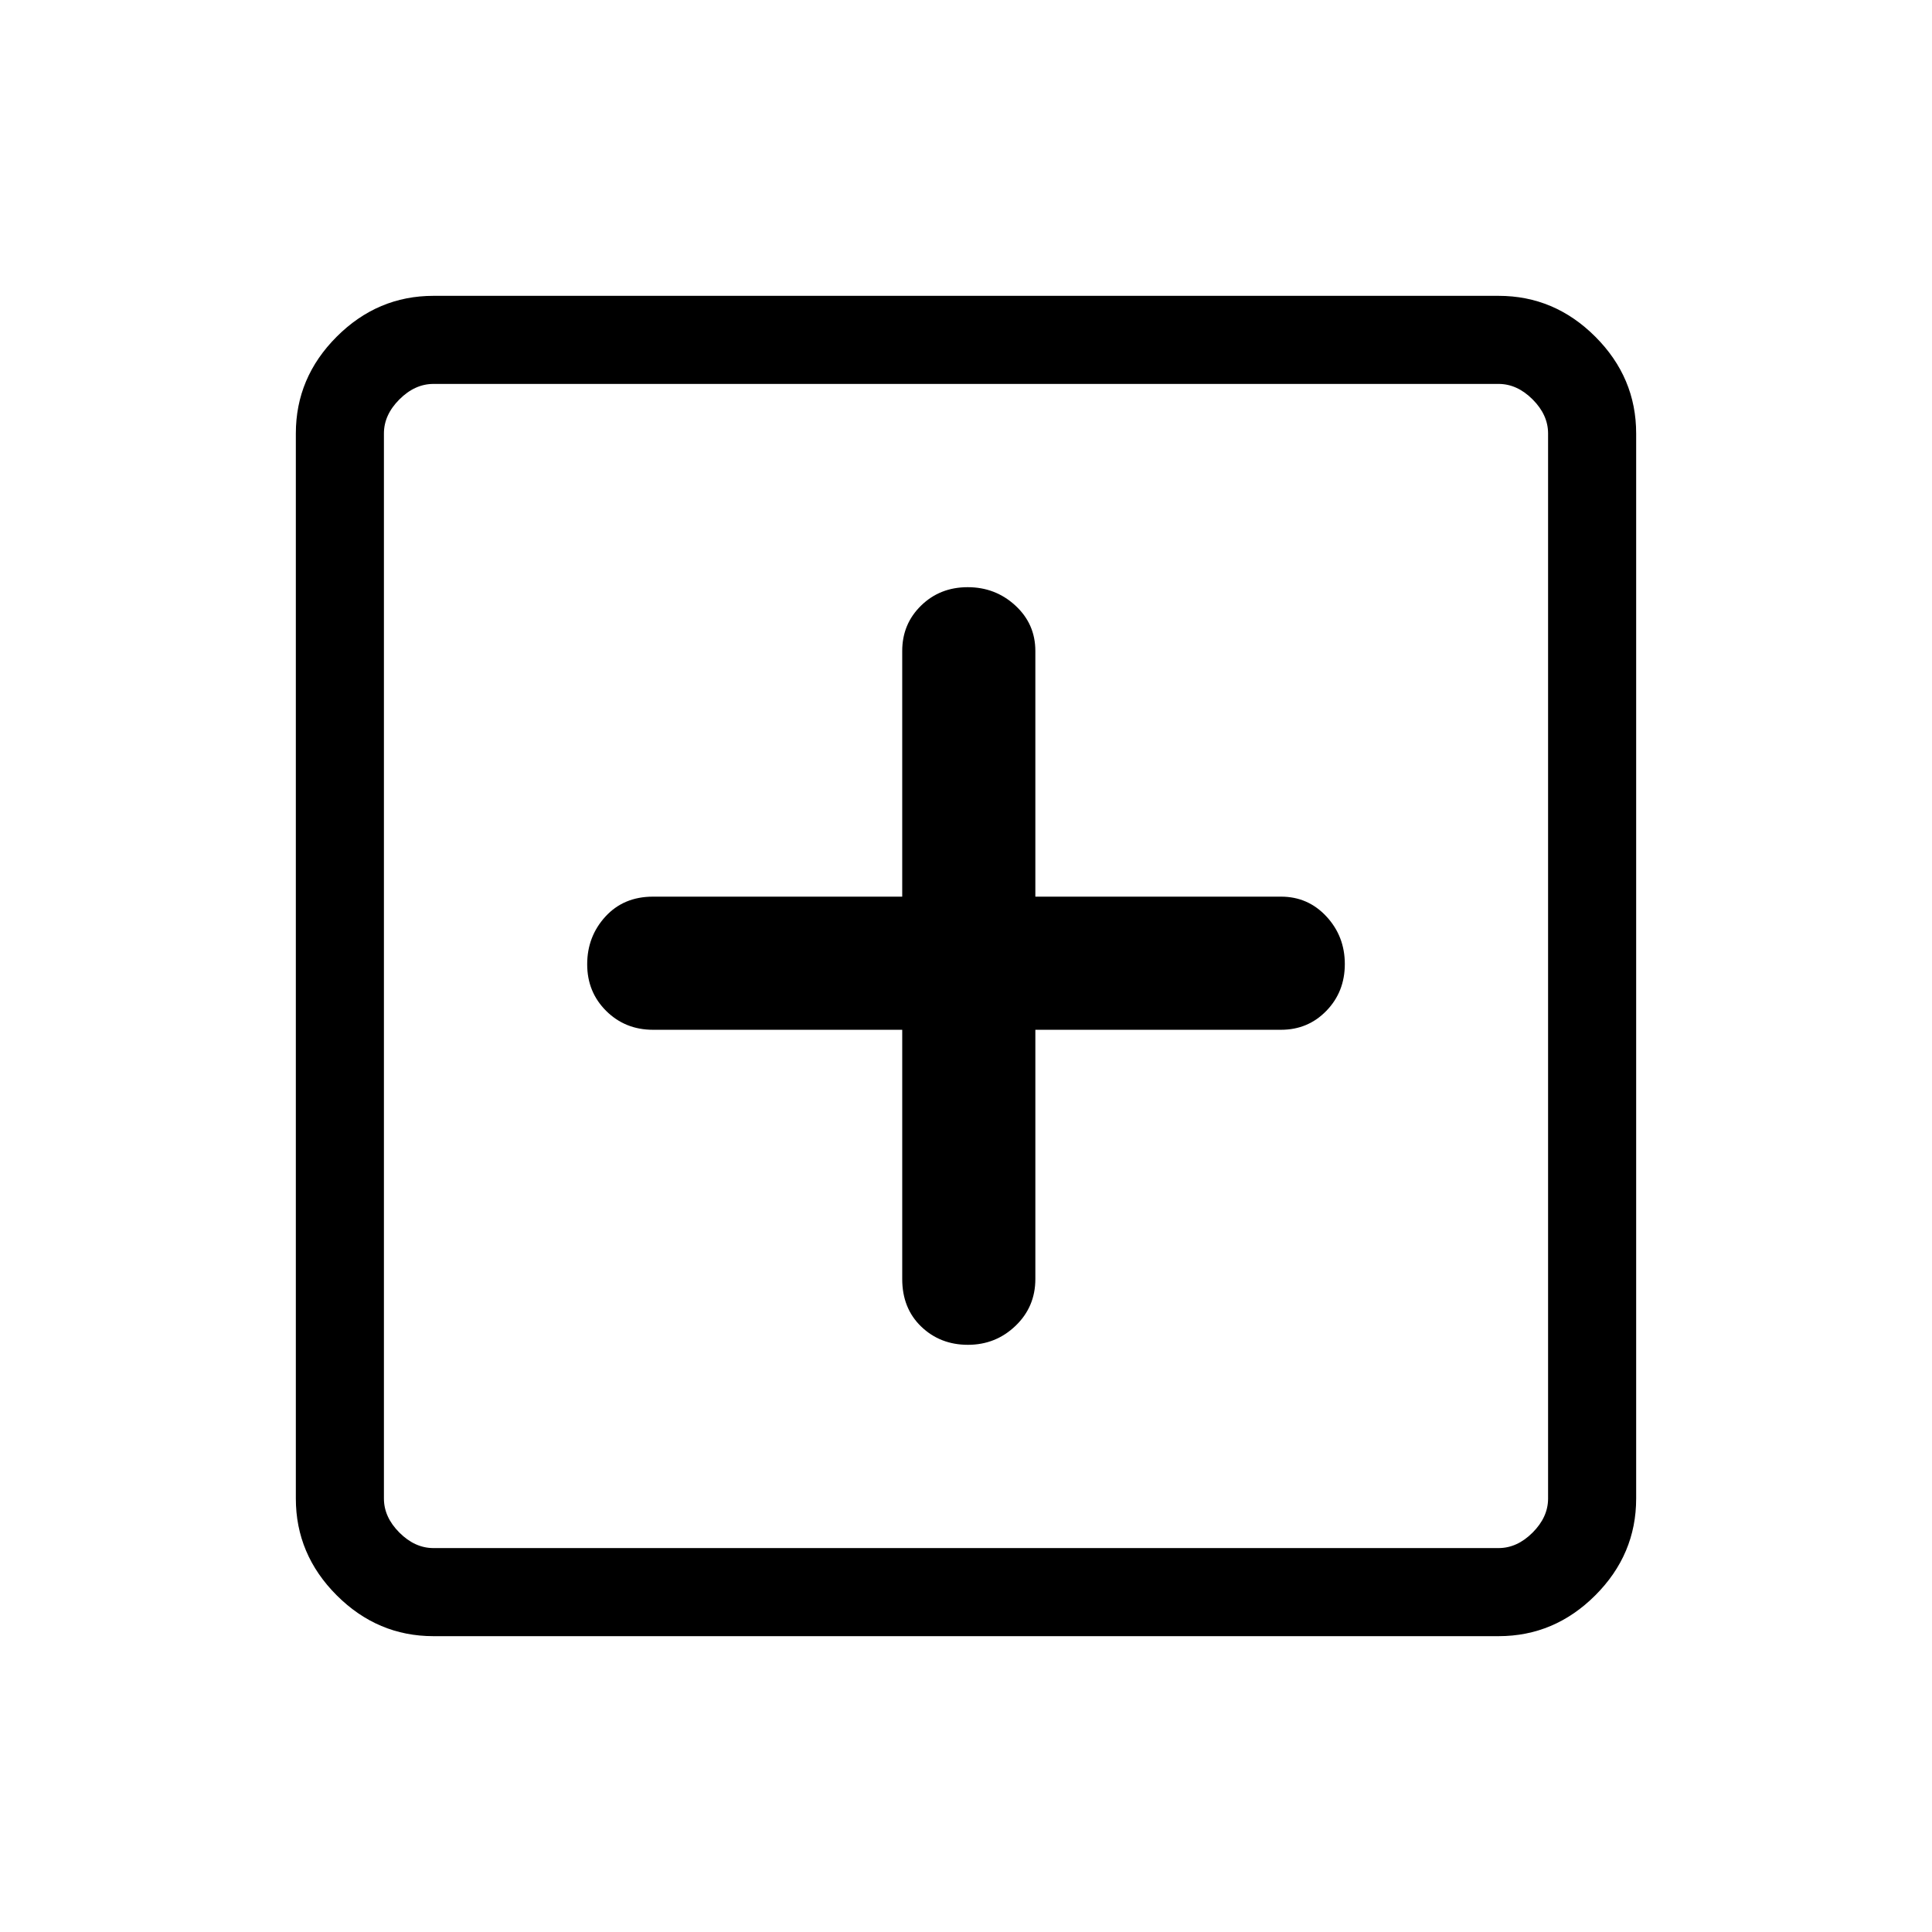 <svg xmlns="http://www.w3.org/2000/svg" height="48" viewBox="0 -960 960 960" width="48"><path d="M448.31-448.31v123.85q0 14.56 9.43 23.63 9.43 9.06 23.23 9.06t23.65-9.44q9.84-9.44 9.84-23.25v-123.85h122.08q13.4 0 22.54-9.43 9.15-9.43 9.15-23.23t-9.15-23.65q-9.14-9.84-22.54-9.84H514.46v-122.08q0-13.4-9.9-22.54-9.91-9.15-23.71-9.15t-23.17 9.15q-9.37 9.14-9.37 22.54v122.08H324.46q-14.56 0-23.63 9.9-9.06 9.91-9.06 23.71t9.44 23.17q9.44 9.37 23.25 9.37h123.85ZM215.38-147q-27.78 0-48.08-20.3-20.3-20.3-20.3-48.08v-529.24q0-27.78 20.3-48.08 20.3-20.3 48.08-20.3h529.24q27.78 0 48.08 20.3 20.3 20.3 20.3 48.08v529.24q0 27.78-20.3 48.08-20.3 20.3-48.08 20.3H215.38Zm0-43.77h529.24q9.23 0 16.92-7.69 7.69-7.69 7.69-16.92v-529.24q0-9.23-7.69-16.92-7.69-7.69-16.92-7.69H215.38q-9.23 0-16.92 7.69-7.69 7.69-7.69 16.92v529.24q0 9.23 7.69 16.92 7.69 7.69 16.92 7.69Zm-24.61-578.46v578.46-578.46Z"/></svg>